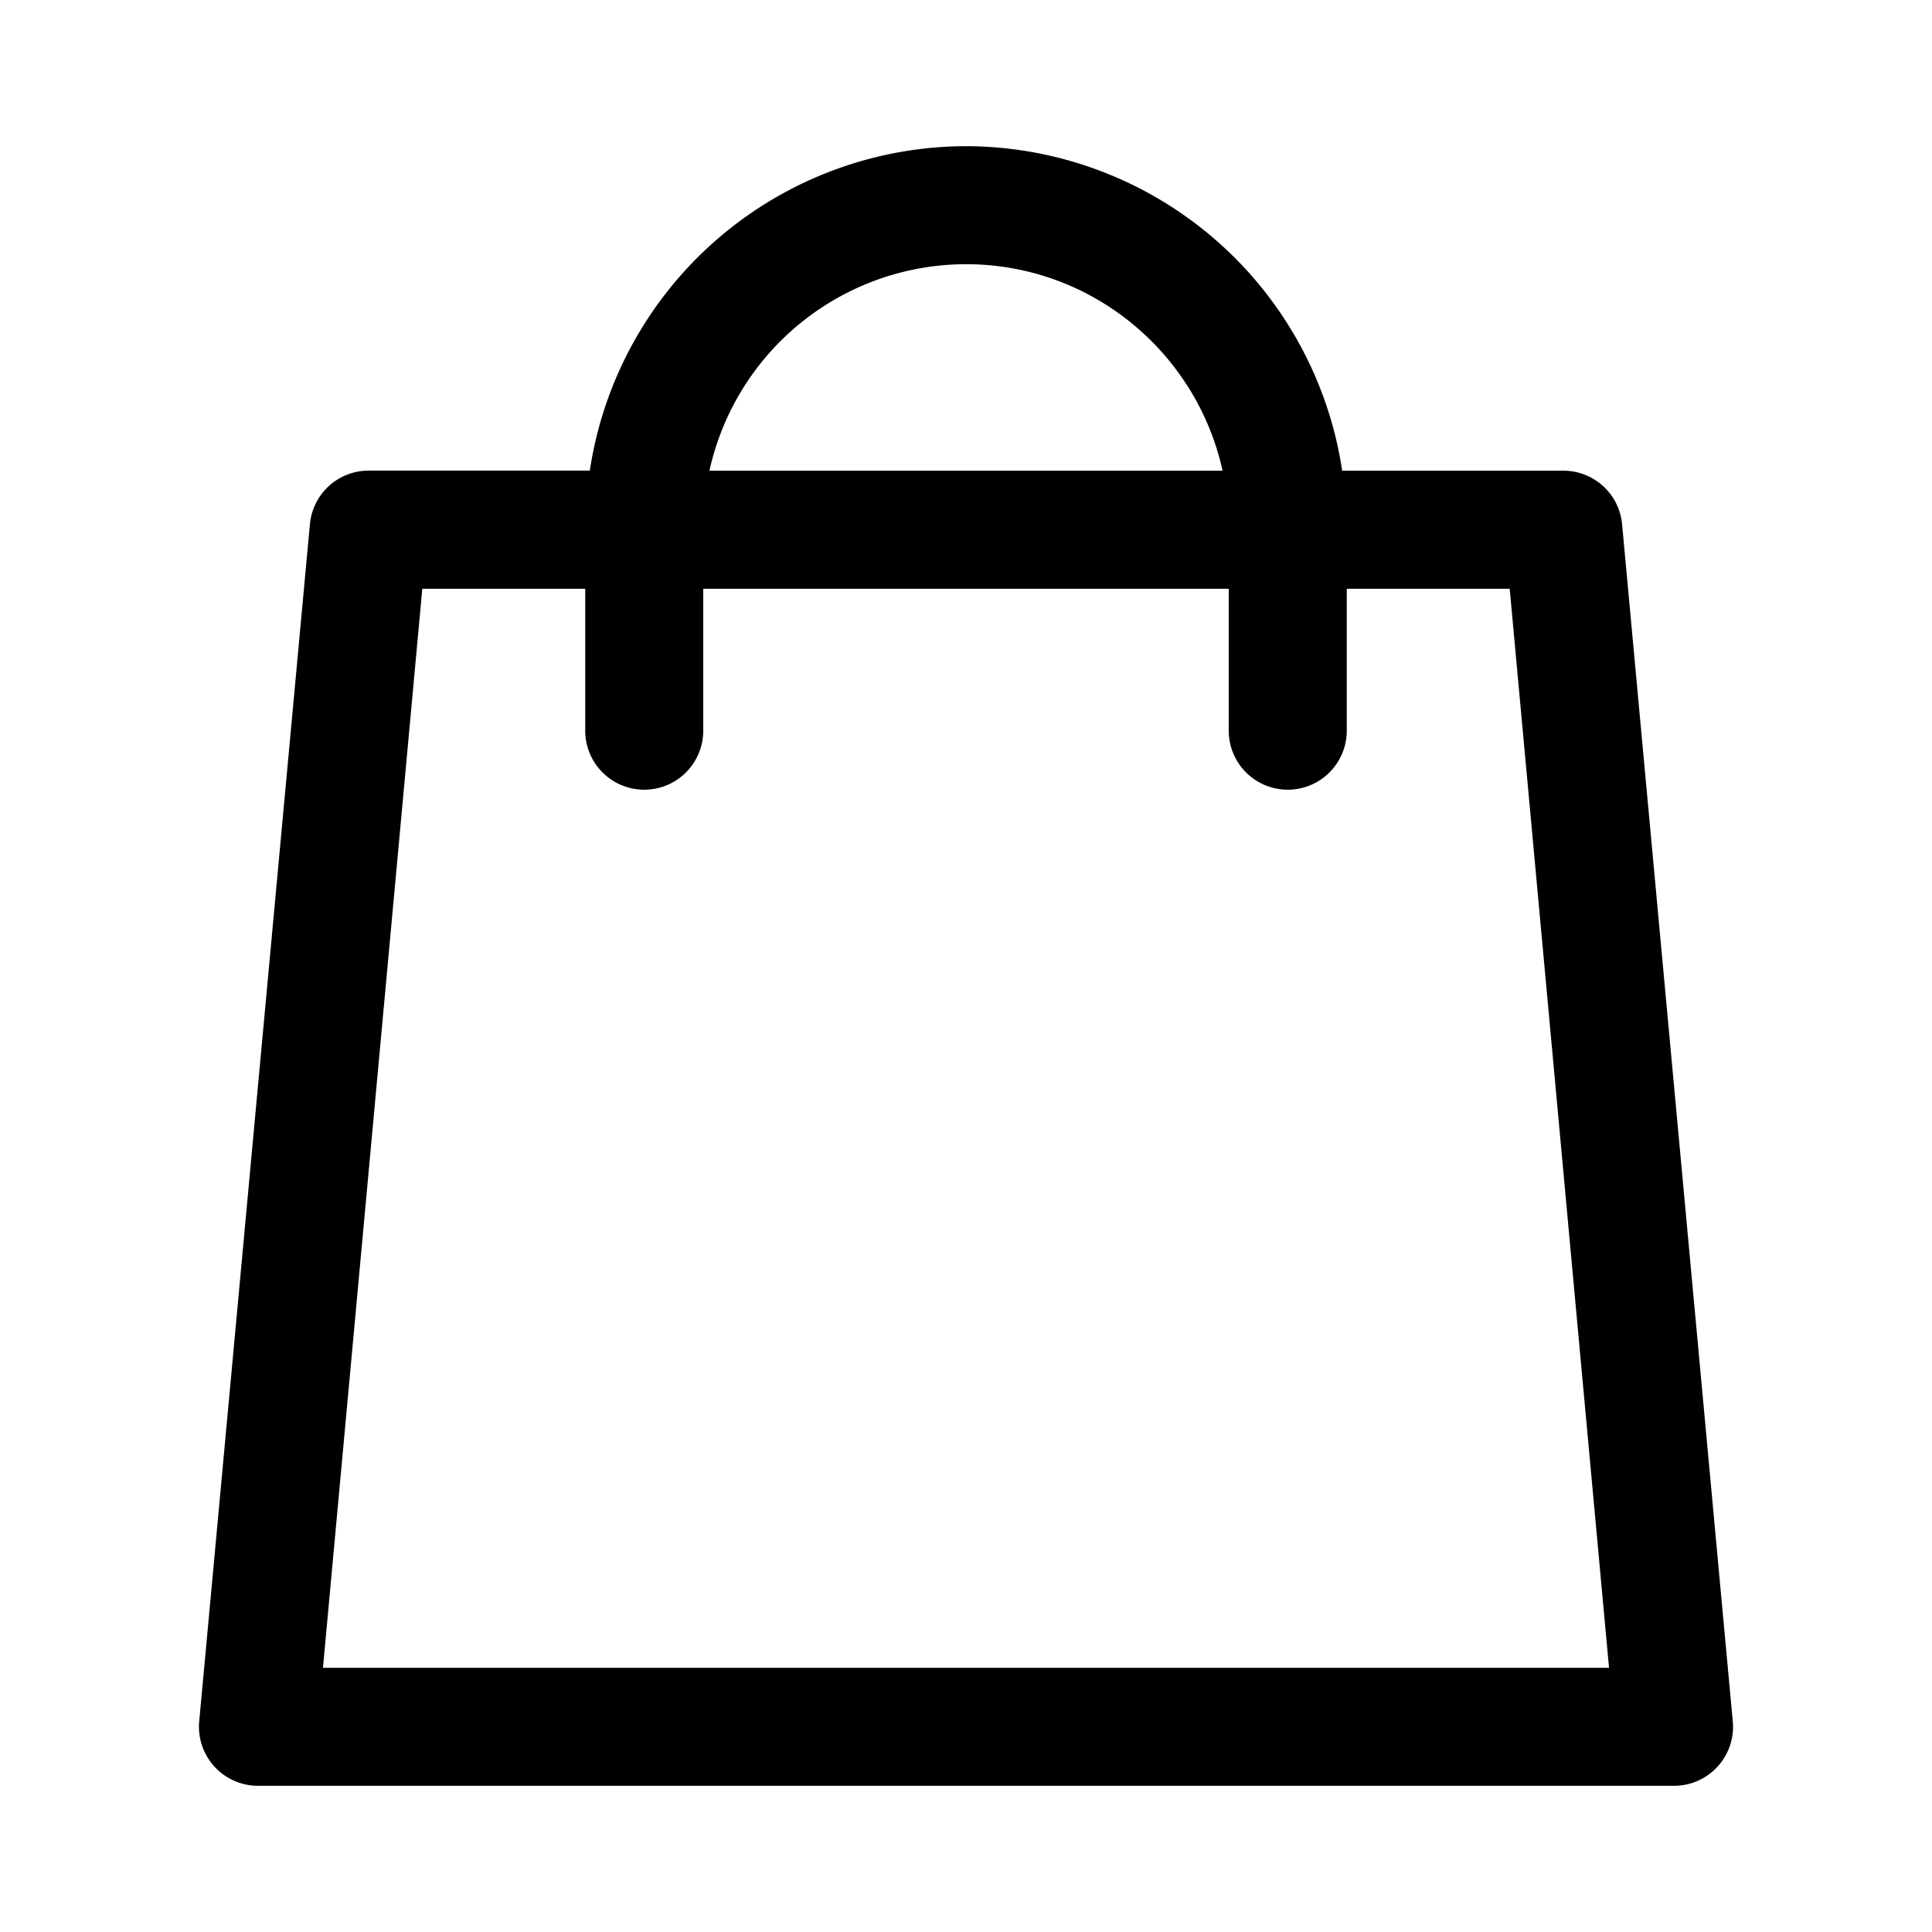 <svg viewBox="0 0 24 24"><path fill="currentColor" fillrule="evenodd" d="M4.012 20.718L5.246 7.314H7.27v1.763a.733.733 0 101.466 0V7.314h6.528v1.763a.733.733 0 001.466 0V7.314h2.024l1.234 13.404H4.012zM12 3.282c1.56 0 2.865 1.1 3.187 2.565H8.813A3.268 3.268 0 0112 3.282zm8.15 3.228a.733.733 0 00-.73-.663h-2.747A4.734 4.734 0 0012 1.816a4.734 4.734 0 00-4.673 4.03H4.58a.733.733 0 00-.73.664L2.475 21.38a.734.734 0 00.73.804h17.59a.733.733 0 00.73-.803L20.15 6.51z"></path></svg>